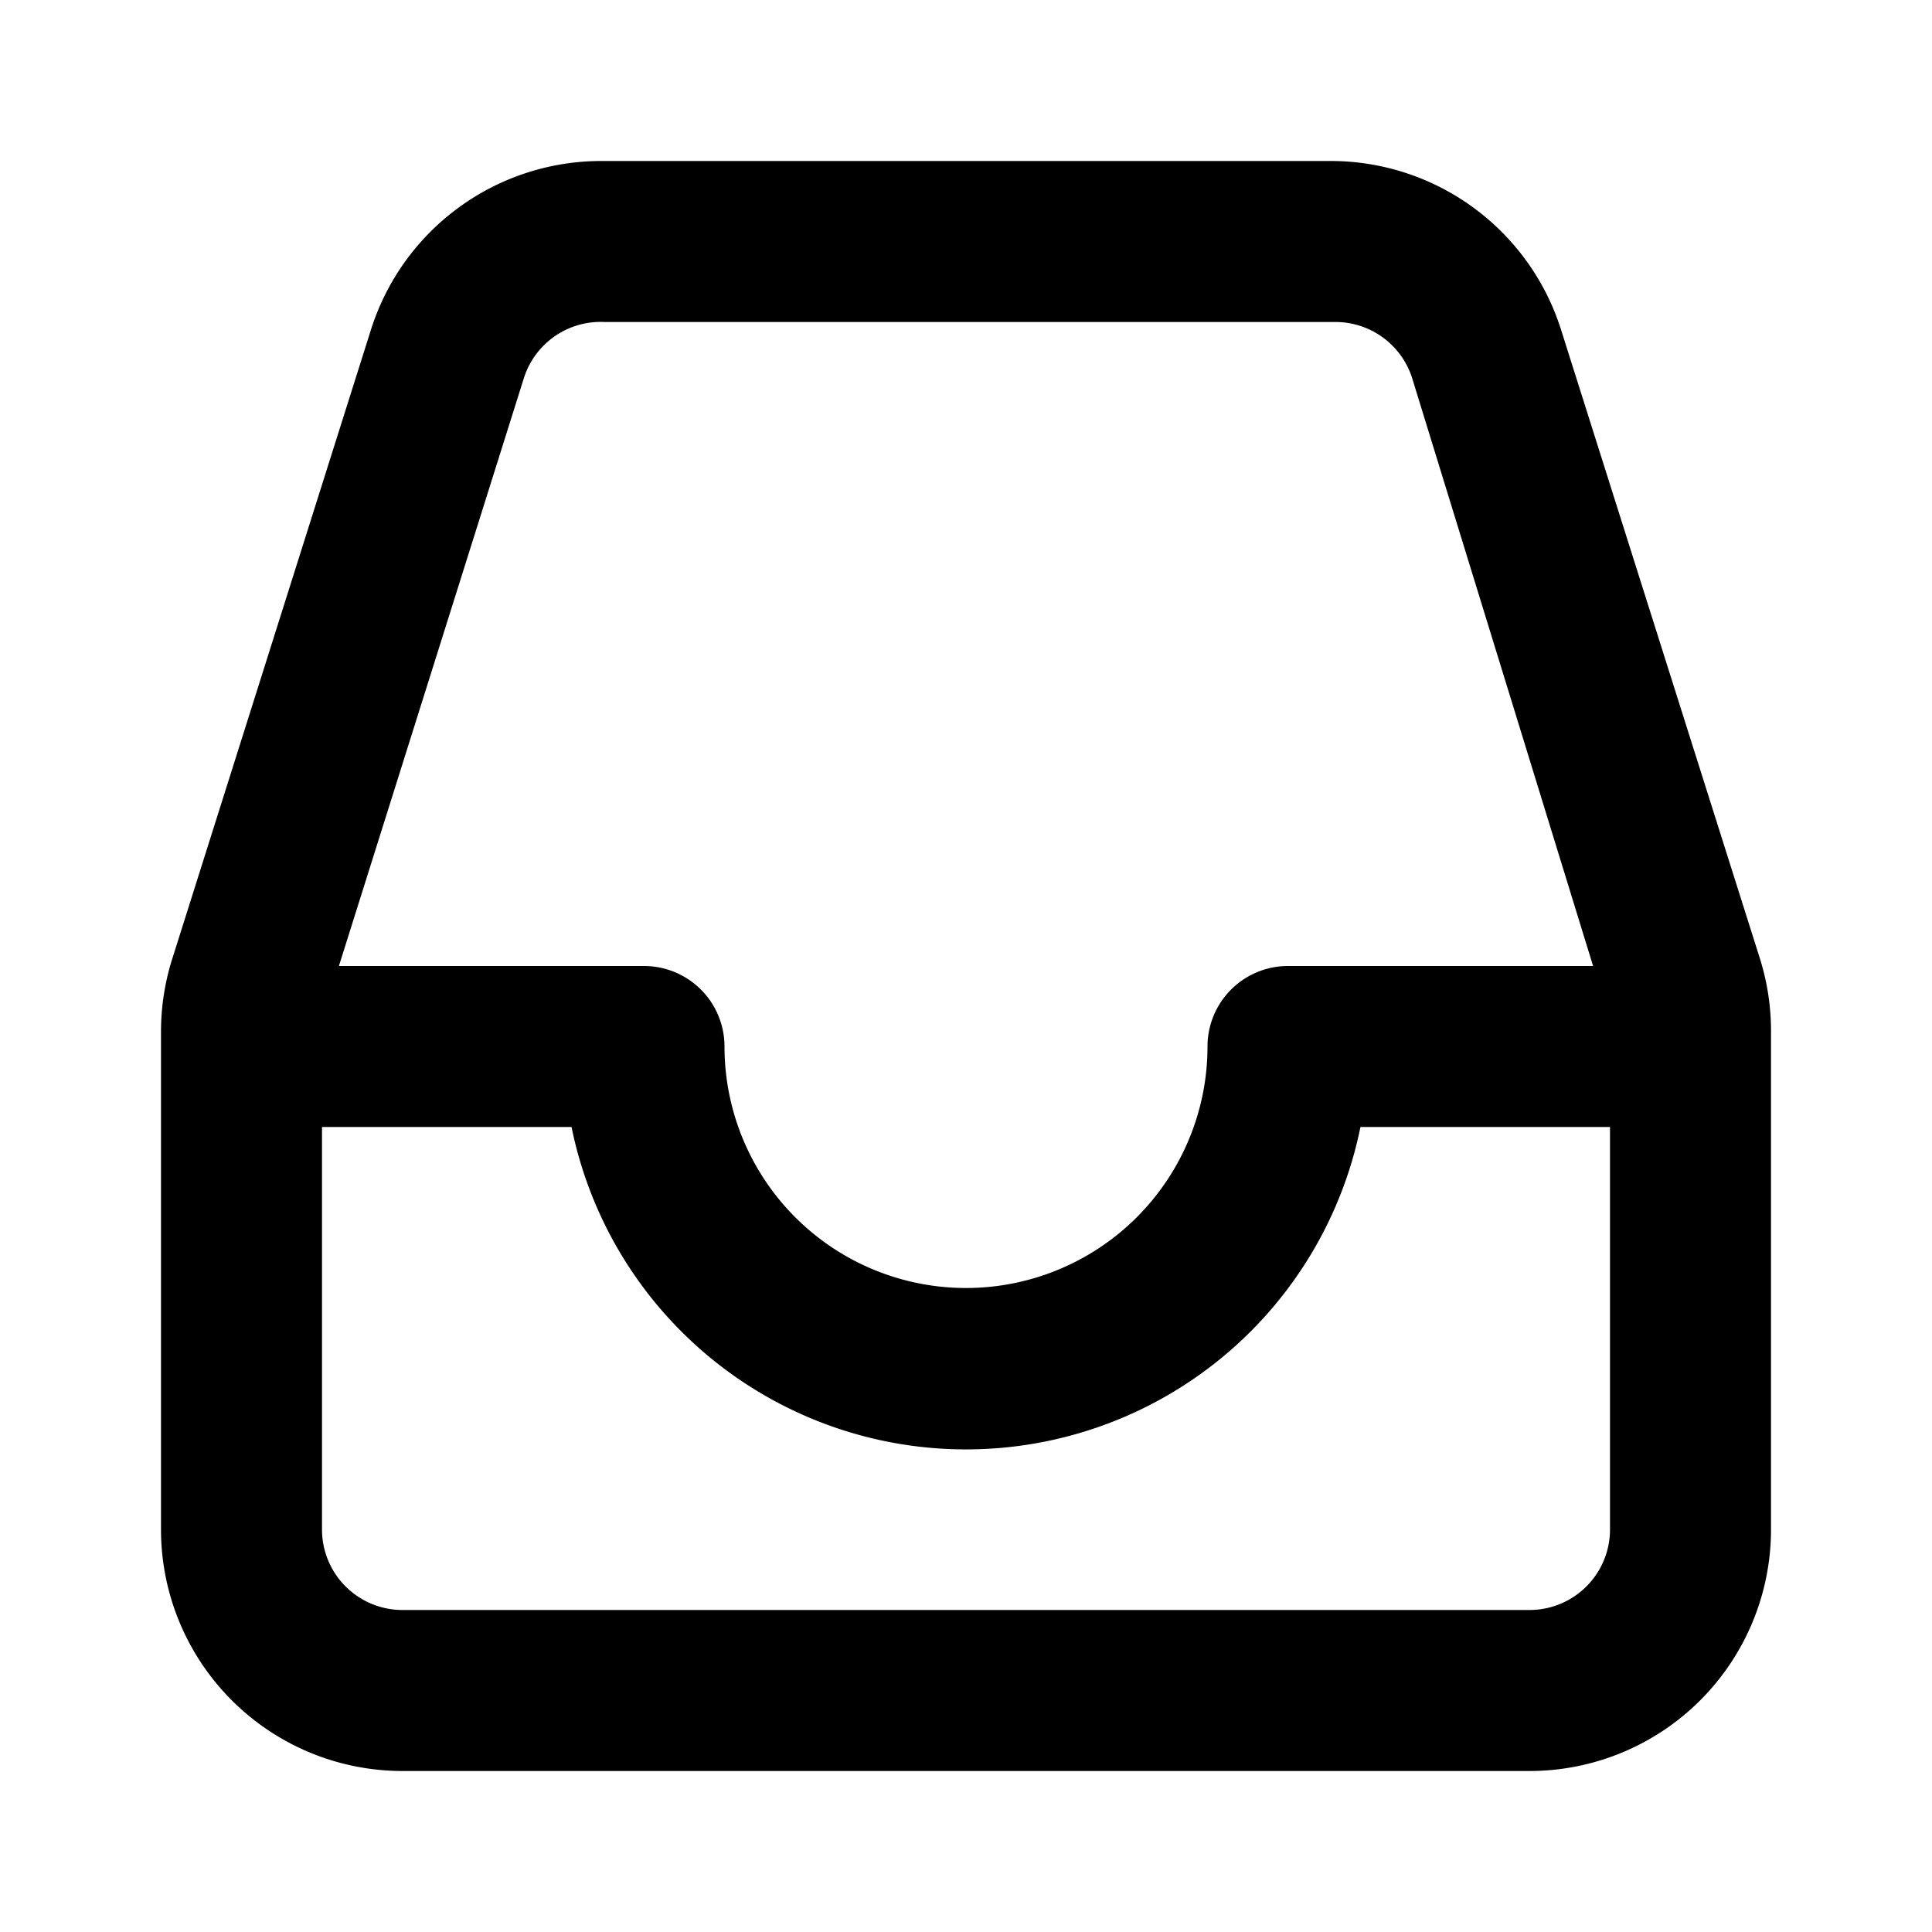 <svg id="Layer_1" data-name="Layer 1" xmlns="http://www.w3.org/2000/svg" viewBox="0 0 24 24"><title>Inbox</title><path d="M5,22H19a3,3,0,0,0,3-3v-6.2a3,3,0,0,0-.14-.9L19.39,4.09A3,3,0,0,0,16.54,2H7.46A3,3,0,0,0,4.61,4.09L2.14,11.91a3,3,0,0,0-.14.9V19A3,3,0,0,0,5,22Zm14-2H5a1,1,0,0,1-1-1V14H7.1a5,5,0,0,0,9.8,0H20v5A1,1,0,0,1,19,20ZM6.51,4.69a1,1,0,0,1,1-.69h9.08a1,1,0,0,1,.95.69L19.79,12H16a1,1,0,0,0-1,1,3,3,0,0,1-6,0,1,1,0,0,0-1-1H4.21Z"/></svg>